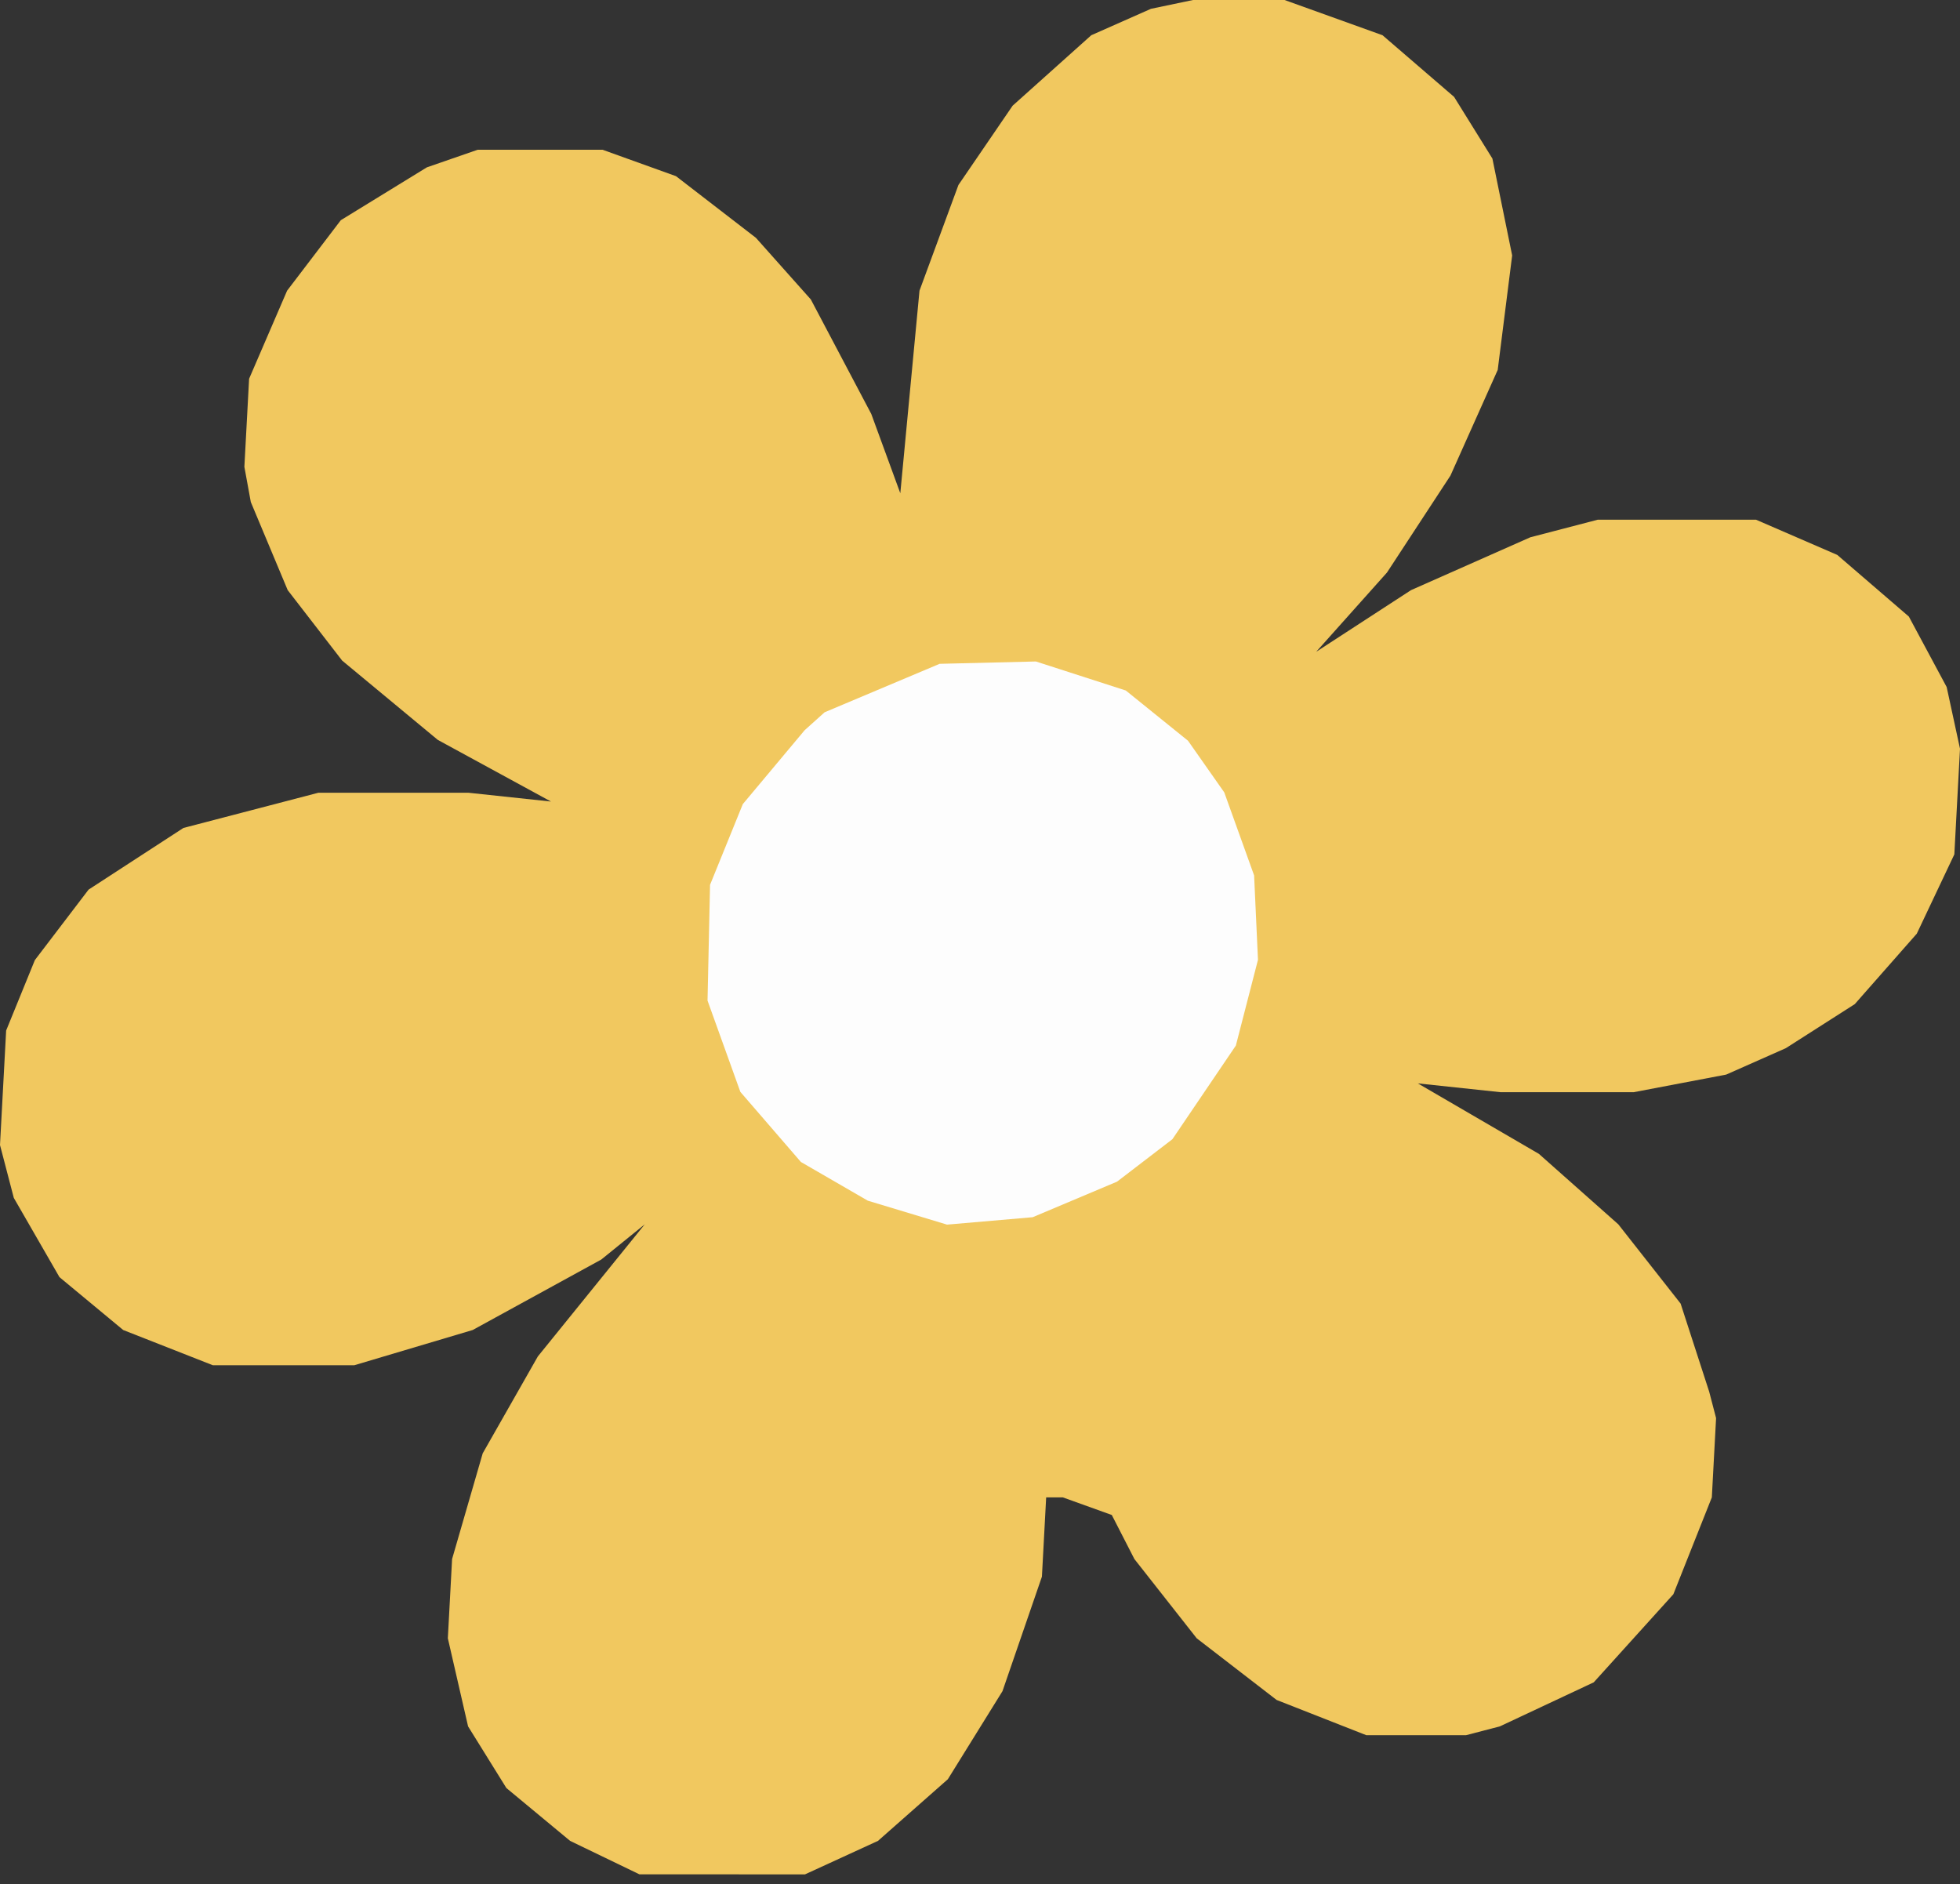 <svg width="155" height="149" fill="none" xmlns="http://www.w3.org/2000/svg"><rect width="100%" height="100%" fill="#333333" stroke="none"/><path d="M91.019.697L94.346 0h7.238l7.747 2.786 5.661 4.876 3.029 4.876 1.563 7.662-1.143 9.054-3.739 8.359-5.017 7.662-5.6 6.269 7.5-4.876 9.436-4.18 5.339-1.392h12.502l6.431 2.786 5.661 4.875 2.991 5.573L155 59.205l-.448 8.359-2.968 6.269-4.905 5.572-5.451 3.483-4.718 2.09-7.313 1.392h-10.529l-6.543-.696 9.572 5.572 6.281 5.572 4.928 6.269 2.259 6.965.546 2.09-.336 6.269-3.043 7.662-6.296 6.965-7.425 3.483-2.669.696h-7.896l-7.089-2.786-6.319-4.876-4.928-6.268-1.787-3.483-3.874-1.393h-1.316l-.336 6.269-3.118 9.055-4.321 6.965-5.526 4.876-5.768 2.647H50.57l-5.485-2.647-5.04-4.18-3.029-4.875-1.6-6.966.336-6.268 2.422-8.359 4.36-7.662 8.456-10.448-3.44 2.786-10.169 5.573-9.362 2.786H16.833l-7.089-2.786-5.04-4.18-3.612-6.268L0 90.549l.486-9.055 2.272-5.572 4.247-5.572 7.5-4.876 10.678-2.786h11.844l6.543.697-8.95-4.876-7.561-6.269-4.307-5.572-2.917-6.966-.509-2.786.374-6.965 3.005-6.965 4.247-5.573 6.805-4.179 4.022-1.393h9.87l5.81 2.09 6.32 4.875 4.344 4.876 4.78 9.055 2.295 6.269 1.517-16.02 3.08-8.359 4.285-6.269 6.22-5.572 4.72-2.09z" fill="#F1C85F"/><path d="M65.21 56.328l9.097-3.833 7.614-.185 7.11 2.295 4.92 3.973 2.866 4.084 2.36 6.564.306 6.674-1.75 6.784-5.018 7.405-4.379 3.357-6.67 2.811-6.772.586-6.268-1.894-5.29-3.061-4.787-5.542-2.596-7.22.199-9.154 2.592-6.384 4.884-5.837 1.583-1.423z" fill="#FDFDFD"/></svg>